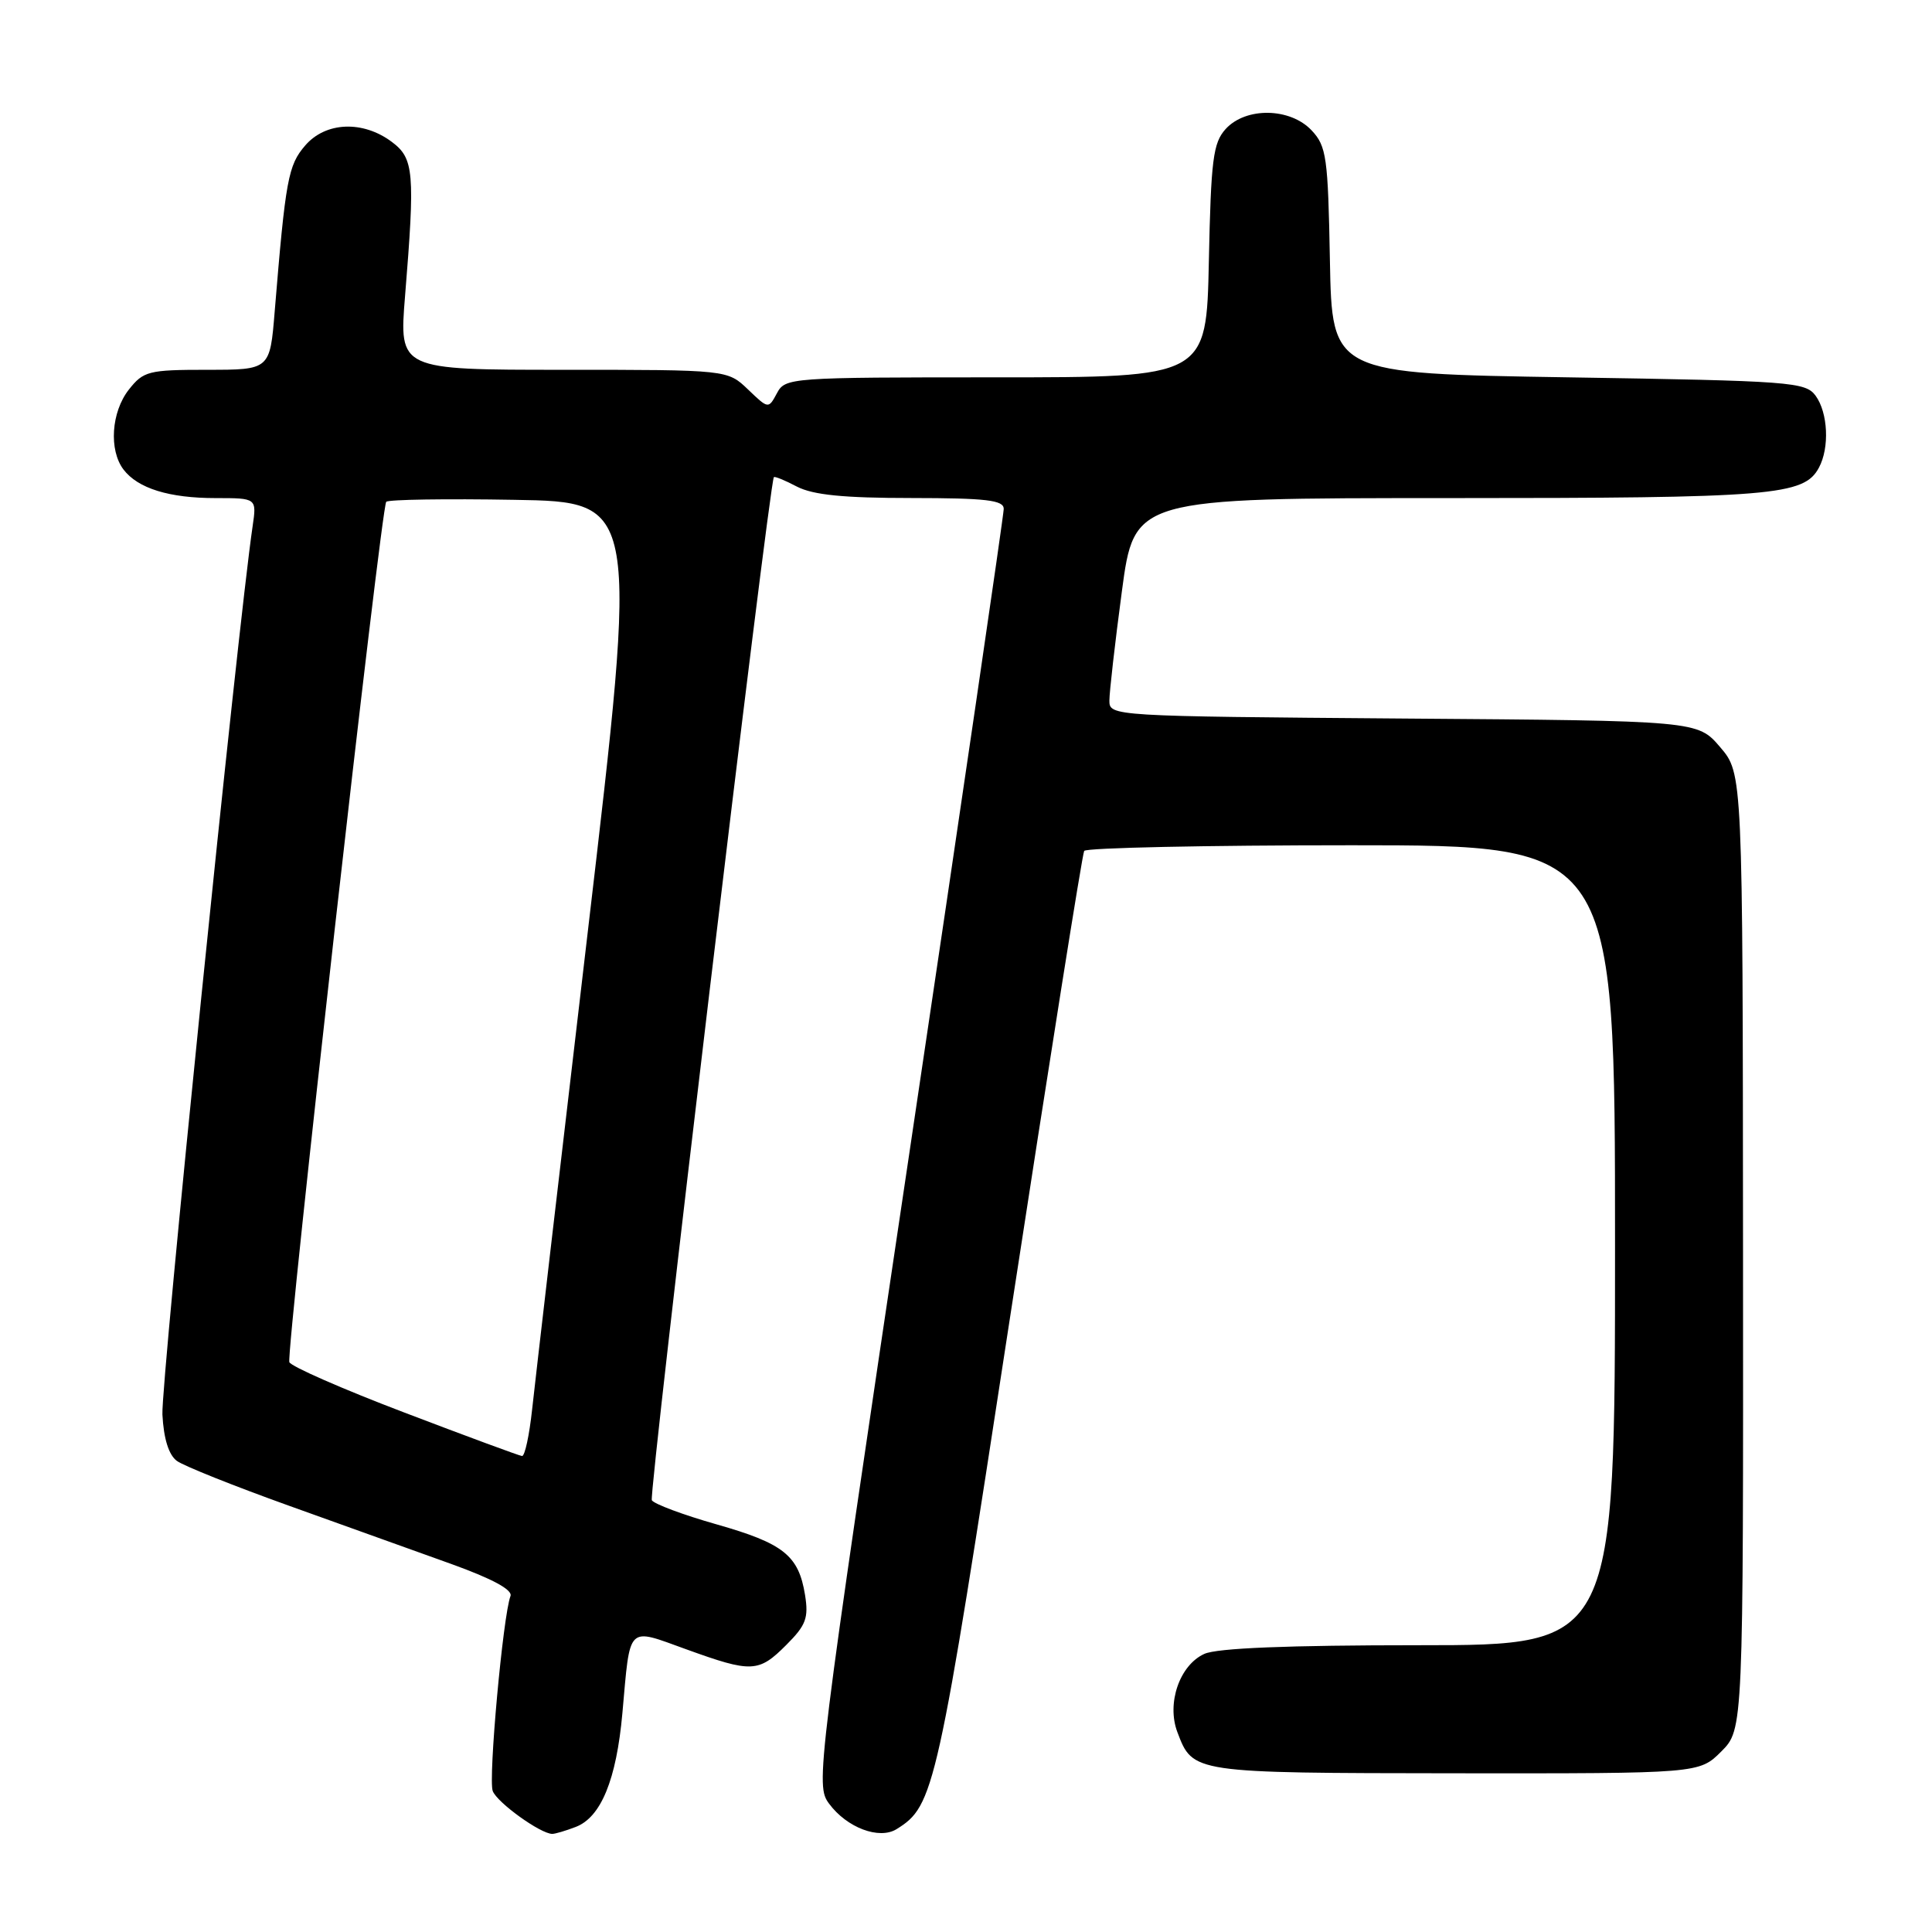 <?xml version="1.0" encoding="UTF-8" standalone="no"?>
<!DOCTYPE svg PUBLIC "-//W3C//DTD SVG 1.1//EN" "http://www.w3.org/Graphics/SVG/1.1/DTD/svg11.dtd" >
<svg xmlns="http://www.w3.org/2000/svg" xmlns:xlink="http://www.w3.org/1999/xlink" version="1.1" viewBox="0 0 256 256">
 <g >
 <path fill="currentColor"
d=" M 76.28 242.08 C 79.63 240.81 81.68 235.82 82.47 227.00 C 83.53 215.15 83.00 215.68 90.93 218.54 C 99.61 221.68 100.52 221.64 104.20 217.95 C 106.80 215.35 107.16 214.39 106.67 211.33 C 105.82 206.10 103.83 204.51 94.93 201.98 C 90.53 200.73 86.68 199.29 86.37 198.79 C 85.93 198.07 101.88 64.32 102.54 63.23 C 102.63 63.08 104.01 63.64 105.60 64.48 C 107.73 65.58 111.77 65.99 120.75 65.99 C 130.70 66.00 133.00 66.27 133.00 67.43 C 133.00 68.21 127.38 106.58 120.51 152.68 C 108.20 235.28 108.04 236.54 109.86 239.00 C 112.21 242.18 116.50 243.80 118.80 242.37 C 123.80 239.26 124.18 237.55 133.85 174.47 C 139.00 140.94 143.41 113.16 143.66 112.75 C 143.91 112.34 159.84 112.00 179.06 112.00 C 214.00 112.00 214.00 112.00 214.00 165.00 C 214.00 218.00 214.00 218.00 188.05 218.00 C 170.65 218.00 161.26 218.38 159.58 219.15 C 156.30 220.64 154.56 225.70 156.01 229.52 C 158.07 234.95 157.94 234.93 192.83 234.97 C 225.15 235.00 225.15 235.00 228.08 232.08 C 231.00 229.15 231.00 229.15 230.96 165.83 C 230.92 102.50 230.92 102.50 227.93 99.00 C 224.94 95.50 224.94 95.50 185.97 95.21 C 147.33 94.91 147.00 94.89 147.00 92.84 C 147.00 91.70 147.74 85.20 148.65 78.39 C 150.30 66.00 150.30 66.00 192.00 66.00 C 234.97 66.00 239.04 65.67 241.02 61.96 C 242.44 59.32 242.22 54.69 240.58 52.44 C 239.24 50.61 237.38 50.47 207.83 50.00 C 176.50 49.50 176.50 49.50 176.22 34.53 C 175.97 20.82 175.77 19.38 173.80 17.28 C 170.95 14.25 165.07 14.16 162.40 17.10 C 160.74 18.94 160.46 21.14 160.18 34.60 C 159.86 50.00 159.86 50.00 131.96 50.00 C 104.65 50.00 104.05 50.04 102.95 52.10 C 101.82 54.20 101.82 54.20 99.11 51.60 C 96.39 49.00 96.39 49.00 74.63 49.00 C 52.88 49.00 52.88 49.00 53.67 39.25 C 55.01 22.81 54.85 21.00 51.93 18.81 C 48.09 15.93 43.15 16.13 40.44 19.28 C 38.18 21.90 37.84 23.75 36.40 41.25 C 35.77 49.00 35.77 49.00 27.46 49.00 C 19.67 49.00 19.01 49.17 17.07 51.63 C 14.74 54.60 14.41 59.63 16.36 62.21 C 18.27 64.72 22.41 66.00 28.58 66.00 C 34.02 66.00 34.02 66.00 33.47 69.75 C 31.49 83.20 21.31 183.42 21.52 187.43 C 21.69 190.65 22.36 192.79 23.44 193.58 C 24.36 194.25 31.05 196.92 38.30 199.52 C 45.56 202.12 55.24 205.59 59.81 207.24 C 65.25 209.20 67.96 210.67 67.64 211.49 C 66.65 214.09 64.68 235.71 65.29 237.32 C 65.88 238.86 71.62 242.99 73.18 243.00 C 73.56 243.00 74.96 242.59 76.28 242.08 Z  M 53.58 187.17 C 45.38 184.05 38.52 181.04 38.34 180.49 C 37.90 179.12 50.50 67.16 51.18 66.49 C 51.47 66.19 59.11 66.07 68.15 66.23 C 84.58 66.50 84.58 66.50 77.88 123.50 C 74.19 154.85 70.88 183.31 70.51 186.75 C 70.14 190.19 69.54 192.97 69.17 192.93 C 68.80 192.89 61.79 190.30 53.58 187.17 Z "/>
</g>
</svg>